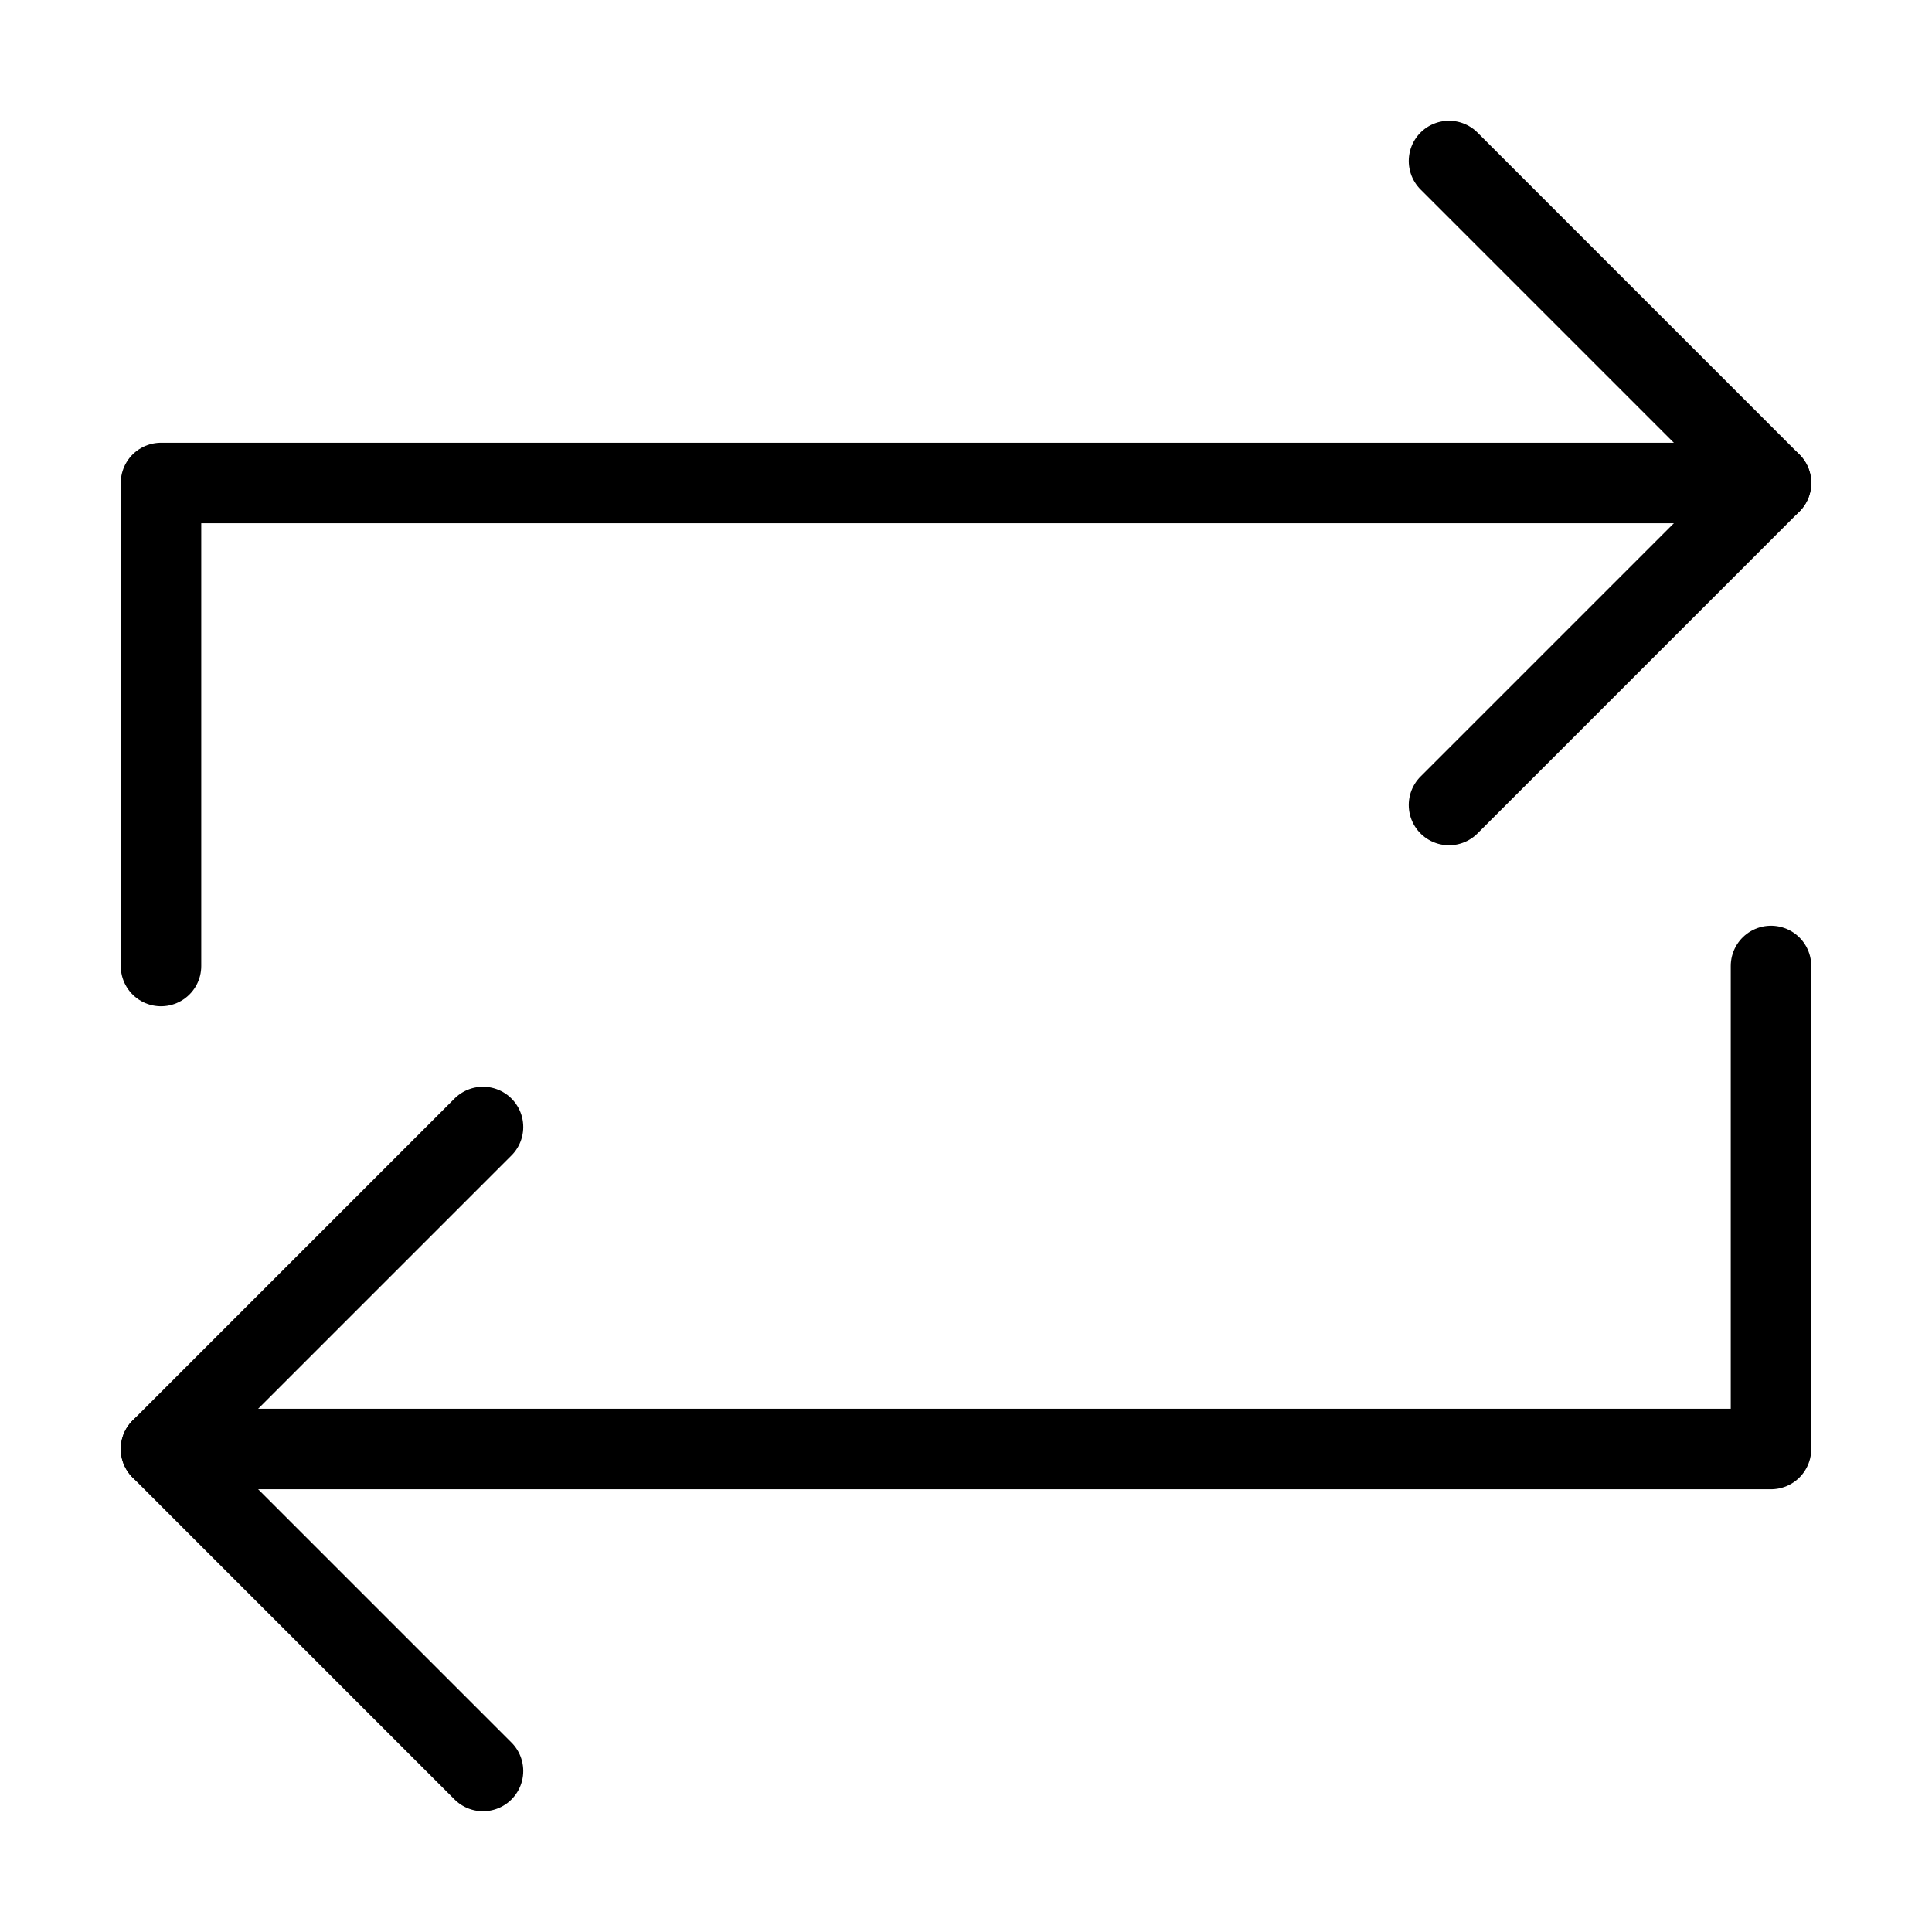 <svg xmlns="http://www.w3.org/2000/svg" xmlns:xlink="http://www.w3.org/1999/xlink" x="0px" y="0px" width="48px" height="48px" viewBox="0 0 48 48"><g  transform="translate(0, 0)">
<polyline data-cap="butt" fill="none" stroke="#000000" stroke-width="2" stroke-miterlimit="10" points="44,12 4,12 4,24 " stroke-linejoin="round" stroke-linecap="round"/>
<polyline data-cap="butt" data-color="color-2" fill="none" stroke="#000000" stroke-width="2" stroke-miterlimit="10" points="4,36 44,36 44,24 " stroke-linejoin="round" stroke-linecap="round"/>
<polyline fill="none" stroke="#000000" stroke-width="2" stroke-linecap="round" stroke-miterlimit="10" points="36,20 44,12 36,4 
	" stroke-linejoin="round"/>
<polyline data-color="color-2" fill="none" stroke="#000000" stroke-width="2" stroke-linecap="round" stroke-miterlimit="10" points="
	12,28 4,36 12,44 " stroke-linejoin="round"/>
</g></svg>